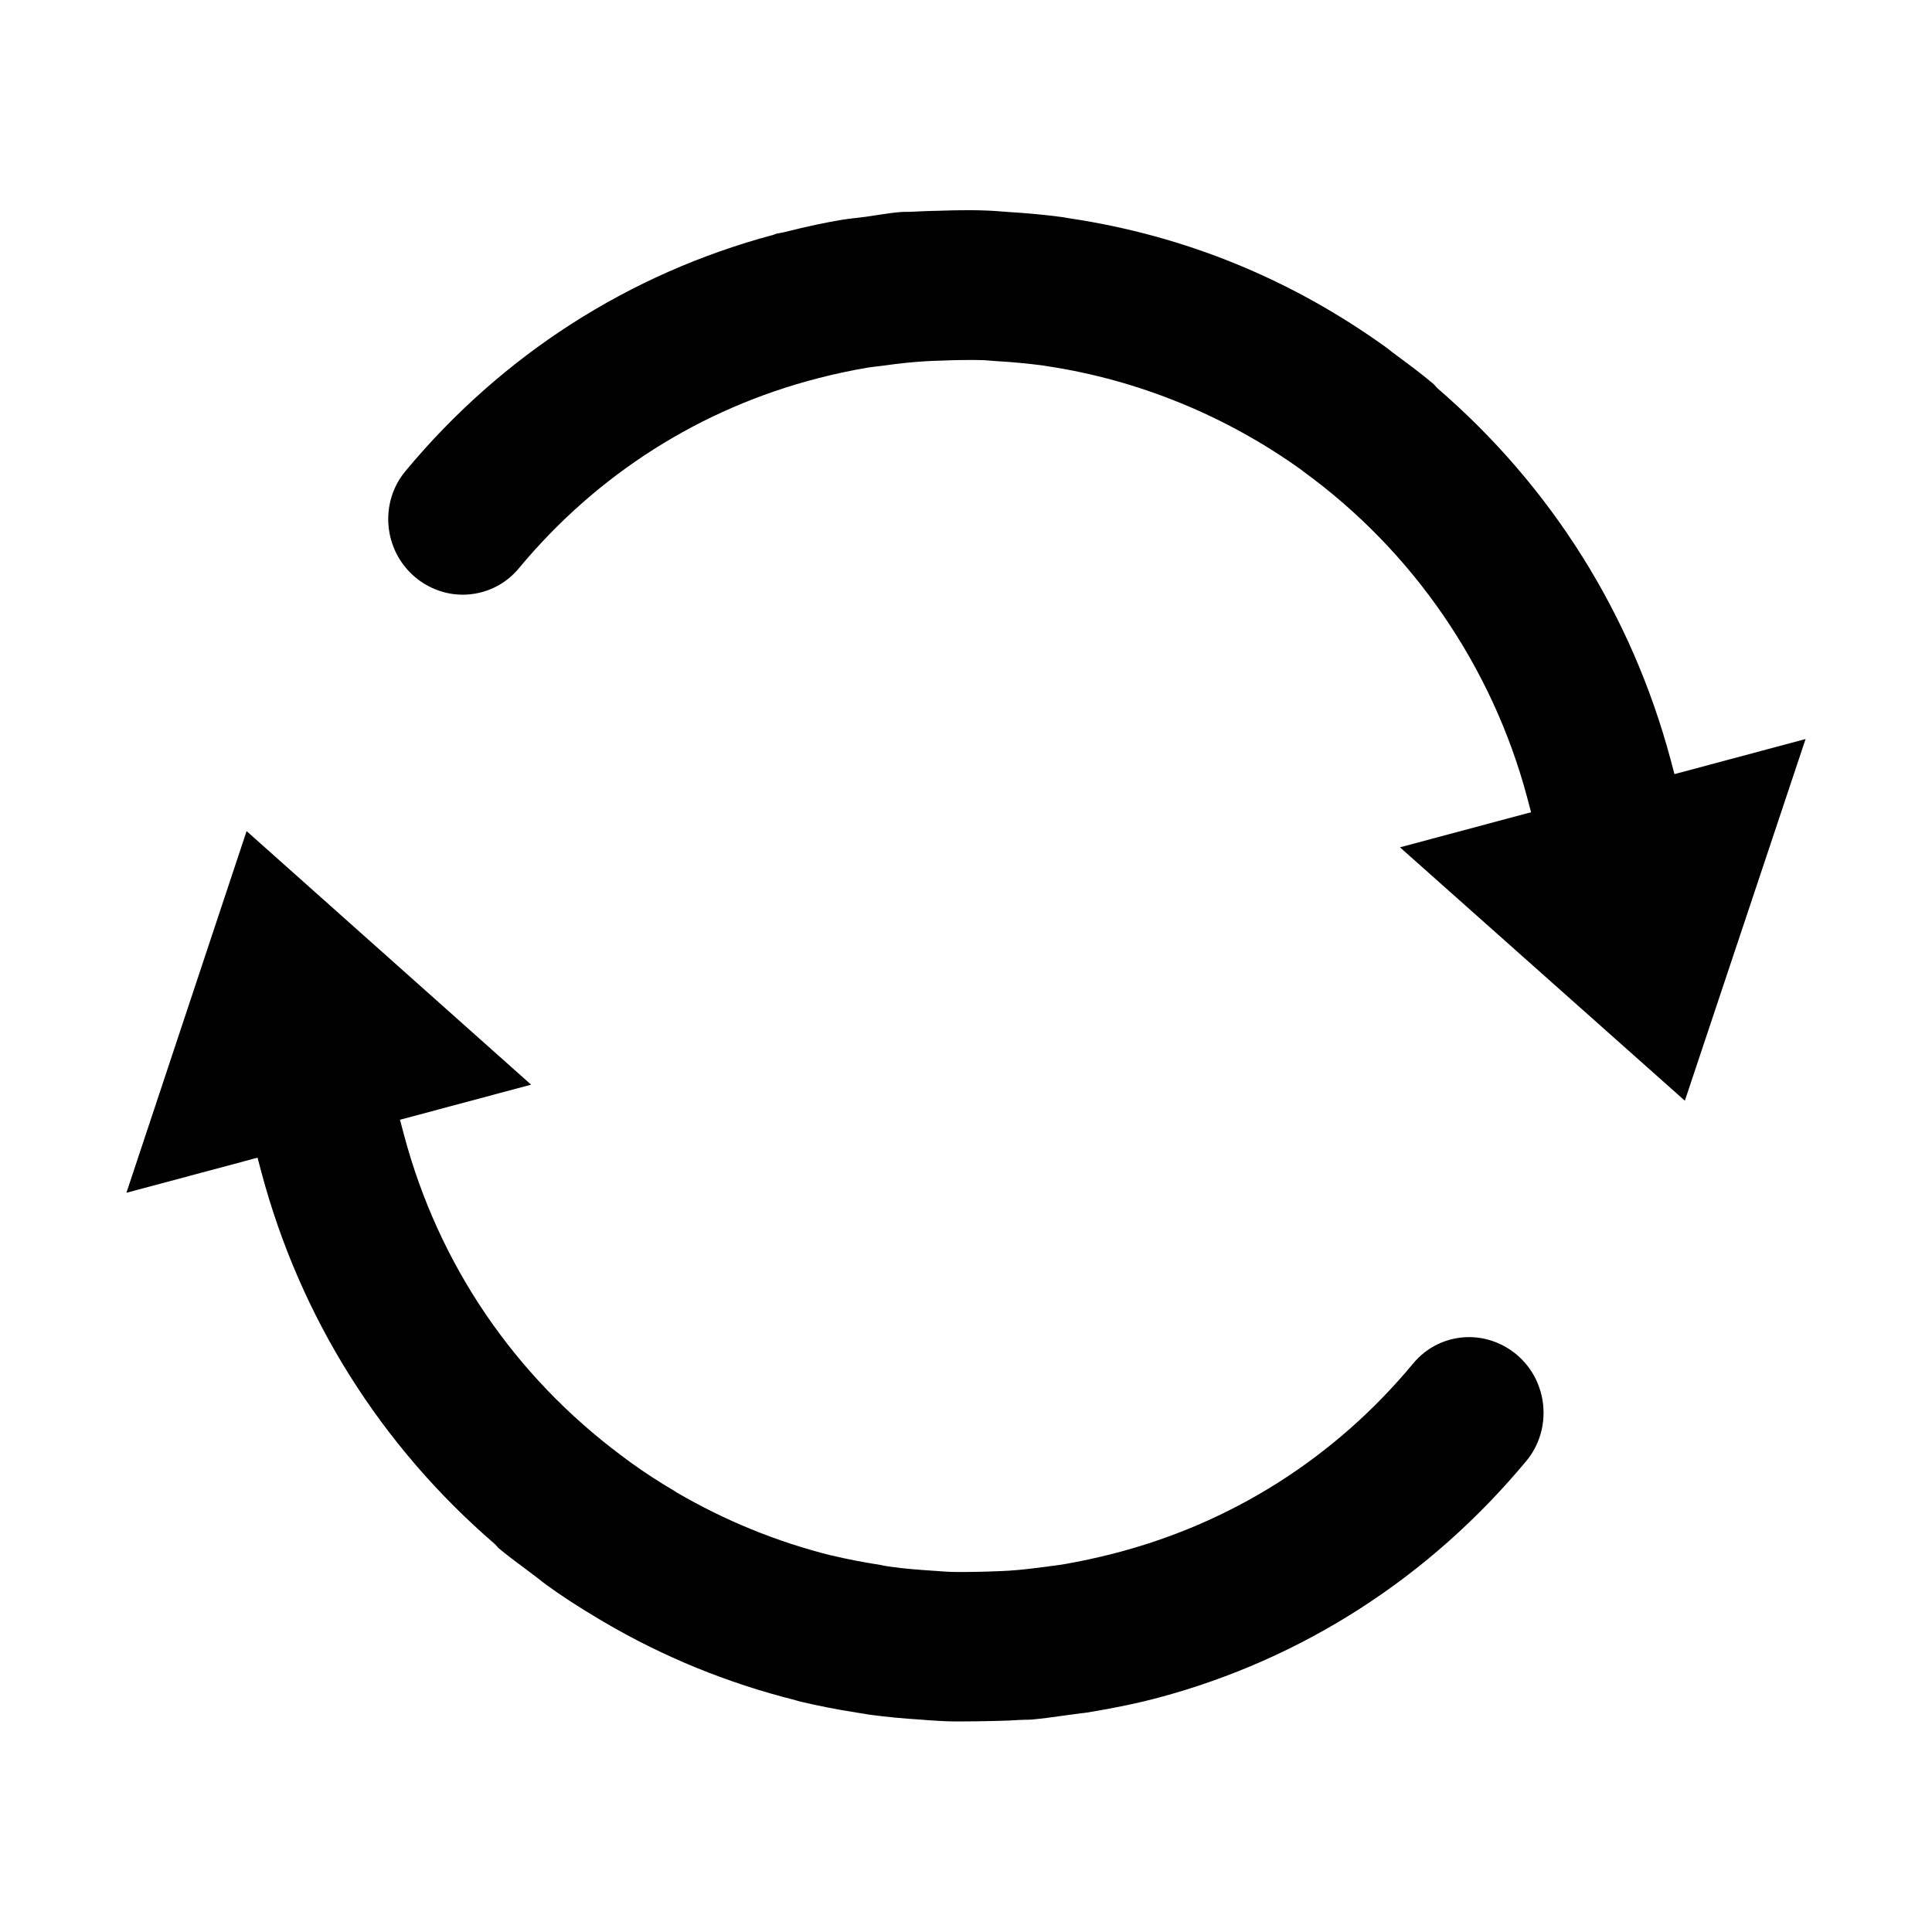 <?xml version="1.0" encoding="utf-8"?>
<!-- Generator: Adobe Illustrator 19.0.0, SVG Export Plug-In . SVG Version: 6.00 Build 0)  -->
<svg version="1.1" id="图层_1" xmlns="http://www.w3.org/2000/svg" xmlns:xlink="http://www.w3.org/1999/xlink" x="0px" y="0px"
	 viewBox="0 0 1024 1024" style="enable-background:new 0 0 1024 1024;" xml:space="preserve">
<g>
	<path d="M804,718.1c-7.1-6-16.1-9.4-25.3-9.4c-11.6,0-22.4,5.1-29.8,14.1c-41.6,50.1-96.8,85-159.8,100.9c-7.9,2-16.2,3.8-24.7,5.3
		c-2.1,0.4-4.2,0.6-6.3,0.9l-4.3,0.6c-6.3,0.8-12.7,1.6-19.1,2c-3.1,0.2-6.3,0.3-9.4,0.4l-2.7,0.1c-4.2,0.1-8.5,0.2-12.7,0.2
		c-2.2,0-4.3,0-6.6-0.1c-2.1-0.1-4.1-0.2-6.2-0.4l-3-0.2c-7-0.5-14.6-1-22.1-2.1c-1.4-0.2-2.8-0.4-4.2-0.7l-0.9-0.2
		c-10.1-1.6-18.3-3.2-25.3-4.9l-1.5-0.3c-28.6-7.2-56-18.4-81.5-33.3c-0.5-0.3-1.1-0.7-1.2-0.8c-7.7-4.5-15.4-9.5-23.2-15.1
		c-0.9-0.7-4.7-3.5-4.7-3.5c-57.1-42.6-97.1-101.5-115.4-170.2l-2.1-7.9l69.5-18.6L130.7,440.5L67,632.2l69.5-18.6l2.1,7.9
		c20.5,76.8,63.2,144.8,123.7,196.9c0.5,0.5,1,1,1.8,2c4.5,3.8,9.2,7.3,14.1,10.9l4.5,3.4l2.1,1.6c1.6,1.2,3.1,2.5,4.8,3.7
		c7.8,5.7,16.4,11.3,27.8,18.1l2.7,1.6c31.5,18.5,65.5,32.4,101.4,41.4c0.7,0.2,1.5,0.5,2.4,0.7c9.2,2.2,19.2,4.2,30.7,6
		c1.3,0.2,2.5,0.4,3.8,0.6c1.3,0.2,2.6,0.5,3.9,0.6c7.6,1,15.7,1.8,26.6,2.5l2.4,0.2c3.4,0.2,6.8,0.5,10.2,0.6
		c2.7,0.1,5.3,0.1,8,0.1c5.1,0,10.2-0.1,15.3-0.2l4.1-0.1c3.8-0.1,7.7-0.2,11.7-0.5c1,0,2-0.1,2.9-0.1c1.1,0,2.1,0,3.3-0.1
		c5.5-0.5,10.9-1.2,16.3-2l5.2-0.7c1.5-0.2,3-0.4,4.5-0.6c1.2-0.1,2.3-0.3,3.3-0.4c14.6-2.4,26.7-4.9,37.9-7.9
		c76.4-20.4,143.9-63.9,195.1-125.6C822.9,757.4,820.6,732.2,804,718.1z"/>
	<path d="M887.5,410.3l-2.1-7.9c-20.6-76.7-63.1-144.5-123.4-196.5c-0.5-0.5-1-1-1.4-1.5c-0.3-0.3-0.5-0.6-0.7-0.8
		c-7-5.9-14.2-11.2-22.2-17.1l-1.1-0.9c-0.4-0.3-0.9-0.7-1.4-1.1c-50.4-36.4-106.8-59.5-167.8-68.7l-4.9-0.8
		c-8.3-1.1-17.5-2-28.9-2.7l-3.9-0.3c-2.2-0.2-4.4-0.3-6.6-0.4c-3.1-0.1-6.2-0.2-9.3-0.2c-5.3,0-10.5,0.1-15.8,0.3l-4.3,0.1
		c-3.2,0.1-6.4,0.2-9.7,0.4c-1.3,0.1-2.5,0.1-3.7,0.1c-1,0-2.1,0-3.1,0.1c-3.9,0.3-7.8,0.9-11.7,1.5c-2.2,0.3-4.4,0.7-6.6,1l-5,0.6
		c-2.6,0.3-5.2,0.6-7.7,1c-8.9,1.5-18.4,3.5-29.9,6.4c-1.1,0.3-2.2,0.5-3.4,0.7c-0.6,0.1-1.2,0.2-1.8,0.4l-0.7,0.3l-0.6,0.2
		c-76.6,20.5-143.9,63.8-194.9,125.2c-13.9,16.7-11.7,41.9,5,56.1c7.1,6,16.1,9.4,25.3,9.4c11.6,0,22.5-5.1,29.9-14.1
		c41.3-49.7,96-84.5,158.4-100.6c8.9-2.3,17.8-4.2,26.7-5.7c1.8-0.3,8-1,8-1c8.4-1.2,15.4-1.9,21.9-2.3c2.3-0.2,4.5-0.2,6.8-0.3
		l2.8-0.1c4.6-0.2,9.2-0.3,13.8-0.3c2.6,0,5.2,0,7.9,0.1c1.4,0.1,6.6,0.5,6.6,0.5c8.8,0.5,16.8,1.3,24.7,2.3l2.4,0.4
		c48.4,7.3,95,26.4,135,55.2l0.7,0.6c58,42.1,100.1,103.4,118.6,172.7l2.1,7.9l-69.5,18.6l151,134.3L957,391.7L887.5,410.3z"/>
</g>
</svg>
